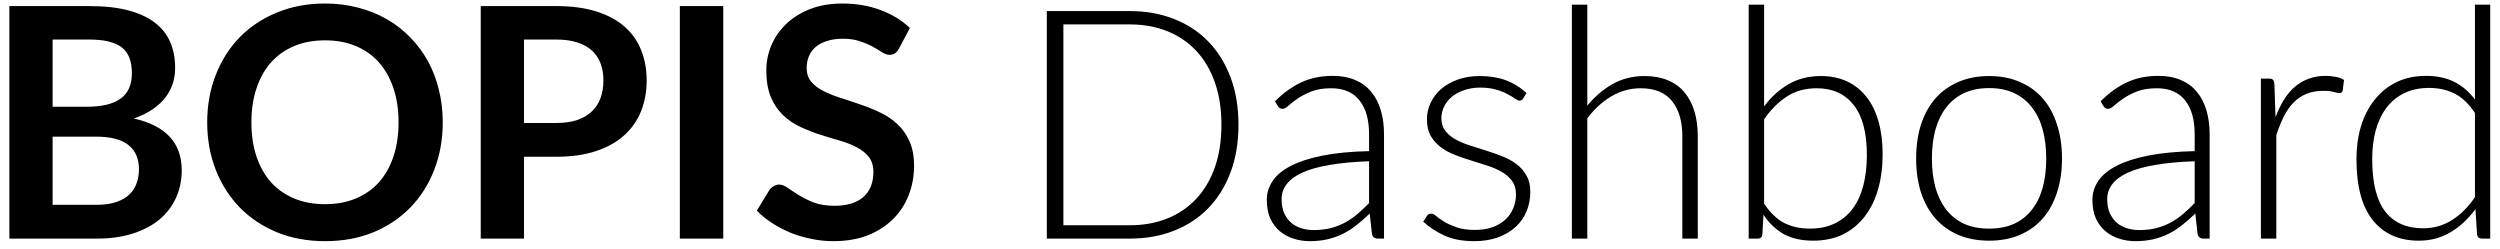 <svg width="241" height="24" viewBox="0 0 241 24" fill="none" xmlns="http://www.w3.org/2000/svg">
<path d="M9.288 19.745C10.063 19.745 10.714 19.652 11.241 19.466C11.768 19.28 12.187 19.032 12.497 18.722C12.817 18.412 13.044 18.05 13.179 17.637C13.323 17.224 13.396 16.785 13.396 16.32C13.396 15.834 13.318 15.4 13.163 15.018C13.008 14.625 12.765 14.294 12.435 14.025C12.104 13.746 11.675 13.535 11.148 13.39C10.632 13.245 10.006 13.173 9.273 13.173H5.072V19.745H9.288ZM5.072 3.811V10.29H8.389C9.815 10.29 10.89 10.032 11.613 9.515C12.347 8.998 12.714 8.177 12.714 7.051C12.714 5.883 12.383 5.051 11.722 4.555C11.06 4.059 10.027 3.811 8.622 3.811H5.072ZM8.622 0.587C10.089 0.587 11.345 0.726 12.388 1.006C13.432 1.284 14.284 1.682 14.946 2.199C15.617 2.716 16.108 3.341 16.418 4.074C16.728 4.808 16.883 5.635 16.883 6.554C16.883 7.082 16.806 7.588 16.651 8.073C16.496 8.549 16.253 8.998 15.922 9.422C15.602 9.835 15.189 10.213 14.682 10.553C14.186 10.895 13.592 11.184 12.9 11.421C15.979 12.114 17.519 13.777 17.519 16.413C17.519 17.363 17.338 18.241 16.976 19.047C16.615 19.854 16.088 20.551 15.395 21.14C14.703 21.719 13.85 22.173 12.838 22.504C11.825 22.835 10.668 23 9.366 23H0.903V0.587H8.622ZM42.681 11.793C42.681 13.437 42.408 14.961 41.86 16.366C41.323 17.761 40.558 18.97 39.566 19.993C38.574 21.016 37.38 21.817 35.986 22.395C34.59 22.964 33.041 23.248 31.335 23.248C29.641 23.248 28.096 22.964 26.701 22.395C25.306 21.817 24.107 21.016 23.105 19.993C22.113 18.97 21.343 17.761 20.796 16.366C20.248 14.961 19.974 13.437 19.974 11.793C19.974 10.15 20.248 8.632 20.796 7.237C21.343 5.831 22.113 4.617 23.105 3.594C24.107 2.571 25.306 1.775 26.701 1.207C28.096 0.628 29.641 0.339 31.335 0.339C32.472 0.339 33.542 0.473 34.544 0.742C35.546 1 36.466 1.372 37.303 1.858C38.14 2.333 38.889 2.917 39.55 3.61C40.222 4.292 40.791 5.056 41.255 5.904C41.721 6.751 42.072 7.67 42.309 8.662C42.557 9.655 42.681 10.698 42.681 11.793ZM38.419 11.793C38.419 10.564 38.254 9.463 37.923 8.492C37.592 7.51 37.122 6.678 36.513 5.997C35.903 5.314 35.159 4.793 34.281 4.431C33.413 4.069 32.431 3.889 31.335 3.889C30.24 3.889 29.253 4.069 28.375 4.431C27.507 4.793 26.763 5.314 26.143 5.997C25.533 6.678 25.063 7.51 24.733 8.492C24.402 9.463 24.236 10.564 24.236 11.793C24.236 13.023 24.402 14.129 24.733 15.111C25.063 16.082 25.533 16.909 26.143 17.59C26.763 18.262 27.507 18.779 28.375 19.14C29.253 19.502 30.24 19.683 31.335 19.683C32.431 19.683 33.413 19.502 34.281 19.14C35.159 18.779 35.903 18.262 36.513 17.59C37.122 16.909 37.592 16.082 37.923 15.111C38.254 14.129 38.419 13.023 38.419 11.793ZM53.628 11.855C54.393 11.855 55.059 11.762 55.628 11.576C56.196 11.38 56.666 11.106 57.038 10.755C57.42 10.393 57.705 9.959 57.891 9.453C58.077 8.936 58.17 8.363 58.17 7.732C58.17 7.133 58.077 6.591 57.891 6.105C57.705 5.619 57.426 5.206 57.054 4.865C56.682 4.524 56.212 4.266 55.643 4.09C55.075 3.904 54.403 3.811 53.628 3.811H50.513V11.855H53.628ZM53.628 0.587C55.127 0.587 56.423 0.763 57.519 1.114C58.614 1.465 59.518 1.956 60.231 2.587C60.944 3.217 61.471 3.971 61.812 4.849C62.163 5.728 62.339 6.689 62.339 7.732C62.339 8.818 62.158 9.815 61.797 10.724C61.435 11.623 60.892 12.398 60.169 13.049C59.446 13.7 58.536 14.206 57.441 14.568C56.356 14.93 55.085 15.111 53.628 15.111H50.513V23H46.343V0.587H53.628ZM69.722 23H65.537V0.587H69.722V23ZM86.675 4.663C86.551 4.88 86.416 5.041 86.272 5.144C86.137 5.237 85.967 5.284 85.76 5.284C85.543 5.284 85.305 5.206 85.047 5.051C84.799 4.886 84.499 4.705 84.148 4.508C83.797 4.312 83.383 4.136 82.908 3.982C82.443 3.816 81.89 3.733 81.25 3.733C80.671 3.733 80.165 3.806 79.731 3.95C79.297 4.085 78.93 4.276 78.63 4.524C78.341 4.772 78.124 5.072 77.979 5.423C77.835 5.764 77.762 6.141 77.762 6.554C77.762 7.082 77.907 7.521 78.196 7.872C78.496 8.223 78.888 8.523 79.374 8.771C79.86 9.019 80.413 9.241 81.033 9.438C81.653 9.634 82.288 9.846 82.939 10.073C83.59 10.29 84.226 10.548 84.846 10.848C85.466 11.137 86.019 11.509 86.504 11.964C86.99 12.408 87.377 12.956 87.667 13.607C87.966 14.258 88.116 15.049 88.116 15.979C88.116 16.991 87.941 17.942 87.589 18.831C87.248 19.709 86.742 20.479 86.07 21.14C85.409 21.791 84.598 22.308 83.637 22.69C82.676 23.062 81.575 23.248 80.335 23.248C79.622 23.248 78.919 23.176 78.227 23.031C77.535 22.897 76.868 22.7 76.228 22.442C75.597 22.184 75.003 21.874 74.445 21.512C73.887 21.15 73.391 20.747 72.957 20.303L74.182 18.303C74.285 18.159 74.419 18.04 74.585 17.947C74.75 17.844 74.926 17.792 75.112 17.792C75.37 17.792 75.649 17.901 75.949 18.117C76.248 18.324 76.605 18.557 77.018 18.815C77.431 19.073 77.912 19.311 78.46 19.528C79.018 19.735 79.684 19.838 80.459 19.838C81.647 19.838 82.567 19.559 83.218 19.001C83.869 18.433 84.195 17.622 84.195 16.567C84.195 15.979 84.045 15.498 83.745 15.126C83.456 14.754 83.068 14.444 82.583 14.196C82.097 13.938 81.544 13.721 80.924 13.545C80.304 13.369 79.674 13.178 79.033 12.972C78.392 12.765 77.762 12.517 77.142 12.227C76.522 11.938 75.969 11.561 75.484 11.096C74.998 10.631 74.605 10.052 74.306 9.36C74.016 8.657 73.872 7.795 73.872 6.771C73.872 5.955 74.032 5.16 74.352 4.385C74.683 3.61 75.158 2.922 75.778 2.323C76.398 1.724 77.163 1.243 78.072 0.881C78.981 0.52 80.025 0.339 81.203 0.339C82.526 0.339 83.745 0.546 84.861 0.959C85.977 1.372 86.928 1.951 87.713 2.695L86.675 4.663ZM119.389 12.026C119.389 13.721 119.136 15.245 118.63 16.599C118.123 17.952 117.41 19.104 116.491 20.055C115.571 21.006 114.465 21.734 113.174 22.241C111.892 22.747 110.477 23 108.927 23H100.913V1.067H108.927C110.477 1.067 111.892 1.321 113.174 1.827C114.465 2.333 115.571 3.062 116.491 4.013C117.41 4.963 118.123 6.115 118.63 7.469C119.136 8.823 119.389 10.342 119.389 12.026ZM117.746 12.026C117.746 10.497 117.534 9.133 117.111 7.934C116.687 6.735 116.088 5.723 115.313 4.896C114.538 4.069 113.608 3.439 112.523 3.005C111.438 2.571 110.239 2.354 108.927 2.354H102.51V21.713H108.927C110.239 21.713 111.438 21.497 112.523 21.062C113.608 20.628 114.538 19.998 115.313 19.172C116.088 18.345 116.687 17.332 117.111 16.134C117.534 14.935 117.746 13.566 117.746 12.026ZM131.978 15.544C130.511 15.596 129.245 15.715 128.181 15.901C127.127 16.077 126.254 16.32 125.561 16.63C124.879 16.939 124.373 17.311 124.042 17.745C123.712 18.169 123.546 18.655 123.546 19.203C123.546 19.719 123.629 20.169 123.794 20.551C123.97 20.923 124.197 21.233 124.476 21.481C124.766 21.719 125.096 21.894 125.468 22.008C125.84 22.122 126.228 22.178 126.631 22.178C127.23 22.178 127.778 22.116 128.274 21.992C128.78 21.858 129.245 21.677 129.669 21.45C130.103 21.212 130.506 20.933 130.878 20.613C131.25 20.293 131.617 19.947 131.978 19.575V15.544ZM122.911 9.763C123.717 8.957 124.564 8.347 125.453 7.934C126.341 7.521 127.349 7.314 128.475 7.314C129.302 7.314 130.025 7.448 130.645 7.717C131.265 7.975 131.777 8.352 132.18 8.848C132.593 9.334 132.903 9.928 133.11 10.631C133.316 11.323 133.42 12.098 133.42 12.956V23H132.831C132.521 23 132.33 22.855 132.257 22.566L132.04 20.582C131.617 20.995 131.193 21.367 130.769 21.698C130.356 22.029 129.922 22.308 129.467 22.535C129.013 22.762 128.522 22.938 127.995 23.062C127.468 23.186 126.889 23.248 126.259 23.248C125.732 23.248 125.22 23.171 124.724 23.015C124.228 22.86 123.784 22.623 123.391 22.302C123.009 21.982 122.699 21.574 122.461 21.078C122.234 20.572 122.12 19.967 122.12 19.265C122.12 18.613 122.306 18.009 122.678 17.451C123.05 16.893 123.634 16.407 124.43 15.994C125.225 15.581 126.243 15.25 127.483 15.002C128.734 14.754 130.232 14.609 131.978 14.568V12.956C131.978 11.53 131.668 10.435 131.048 9.67C130.439 8.895 129.529 8.508 128.32 8.508C127.576 8.508 126.941 8.611 126.414 8.818C125.897 9.024 125.458 9.252 125.096 9.499C124.735 9.748 124.44 9.975 124.213 10.181C123.985 10.388 123.794 10.492 123.639 10.492C123.526 10.492 123.433 10.466 123.36 10.414C123.288 10.362 123.226 10.295 123.174 10.213L122.911 9.763ZM146.839 9.484C146.756 9.629 146.637 9.701 146.482 9.701C146.369 9.701 146.224 9.639 146.048 9.515C145.873 9.381 145.635 9.236 145.335 9.081C145.046 8.916 144.684 8.771 144.25 8.647C143.816 8.513 143.289 8.445 142.669 8.445C142.111 8.445 141.6 8.528 141.135 8.694C140.68 8.848 140.288 9.06 139.957 9.329C139.637 9.598 139.389 9.913 139.213 10.274C139.037 10.626 138.949 10.998 138.949 11.39C138.949 11.876 139.073 12.279 139.321 12.6C139.569 12.92 139.89 13.194 140.282 13.421C140.685 13.648 141.145 13.845 141.662 14.01C142.179 14.175 142.7 14.341 143.227 14.506C143.765 14.671 144.292 14.857 144.808 15.064C145.325 15.26 145.78 15.508 146.172 15.808C146.575 16.108 146.901 16.474 147.149 16.909C147.397 17.343 147.521 17.869 147.521 18.489C147.521 19.161 147.402 19.786 147.164 20.365C146.927 20.944 146.575 21.445 146.11 21.869C145.656 22.292 145.093 22.628 144.421 22.876C143.749 23.124 142.979 23.248 142.111 23.248C141.026 23.248 140.091 23.078 139.306 22.736C138.521 22.385 137.818 21.93 137.198 21.372L137.539 20.846C137.591 20.763 137.647 20.701 137.709 20.66C137.782 20.618 137.875 20.598 137.988 20.598C138.123 20.598 138.283 20.68 138.469 20.846C138.665 21.011 138.924 21.192 139.244 21.388C139.564 21.574 139.957 21.75 140.422 21.915C140.897 22.08 141.481 22.163 142.173 22.163C142.824 22.163 143.398 22.075 143.894 21.899C144.39 21.713 144.803 21.465 145.134 21.155C145.465 20.846 145.713 20.484 145.878 20.07C146.054 19.647 146.141 19.203 146.141 18.738C146.141 18.221 146.017 17.792 145.769 17.451C145.521 17.11 145.196 16.821 144.793 16.583C144.39 16.345 143.93 16.144 143.413 15.979C142.907 15.813 142.385 15.648 141.848 15.482C141.311 15.317 140.784 15.136 140.267 14.94C139.761 14.744 139.306 14.496 138.903 14.196C138.5 13.896 138.174 13.535 137.926 13.111C137.678 12.677 137.554 12.14 137.554 11.499C137.554 10.951 137.673 10.424 137.911 9.918C138.149 9.412 138.484 8.967 138.918 8.585C139.363 8.203 139.9 7.898 140.53 7.67C141.161 7.443 141.869 7.33 142.654 7.33C143.594 7.33 144.426 7.464 145.149 7.732C145.883 8.001 146.55 8.415 147.149 8.973L146.839 9.484ZM153.017 10.181C153.73 9.313 154.541 8.621 155.451 8.104C156.37 7.588 157.399 7.33 158.535 7.33C159.383 7.33 160.127 7.464 160.767 7.732C161.418 8.001 161.956 8.389 162.379 8.895C162.803 9.401 163.123 10.011 163.34 10.724C163.557 11.437 163.666 12.243 163.666 13.142V23H162.178V13.142C162.178 11.695 161.847 10.564 161.186 9.748C160.524 8.921 159.517 8.508 158.163 8.508C157.161 8.508 156.221 8.766 155.342 9.283C154.474 9.789 153.699 10.497 153.017 11.406V23H151.529V0.447H153.017V10.181ZM170.061 19.637C170.661 20.525 171.317 21.15 172.03 21.512C172.753 21.863 173.564 22.039 174.463 22.039C175.383 22.039 176.184 21.874 176.866 21.543C177.558 21.212 178.132 20.742 178.586 20.133C179.051 19.512 179.397 18.763 179.625 17.885C179.852 17.007 179.966 16.02 179.966 14.925C179.966 12.796 179.542 11.194 178.695 10.12C177.847 9.045 176.659 8.508 175.13 8.508C174.034 8.508 173.079 8.771 172.262 9.298C171.446 9.825 170.712 10.559 170.061 11.499V19.637ZM170.061 10.259C170.733 9.35 171.518 8.637 172.417 8.12C173.316 7.593 174.36 7.33 175.548 7.33C176.478 7.33 177.31 7.5 178.044 7.841C178.777 8.182 179.397 8.673 179.904 9.313C180.42 9.954 180.813 10.745 181.082 11.685C181.35 12.615 181.485 13.674 181.485 14.863C181.485 16.113 181.335 17.255 181.035 18.288C180.736 19.311 180.296 20.189 179.718 20.923C179.149 21.646 178.452 22.209 177.625 22.613C176.799 23.005 175.853 23.201 174.789 23.201C173.693 23.201 172.758 22.995 171.983 22.581C171.219 22.158 170.557 21.533 169.999 20.706L169.891 22.613C169.86 22.871 169.72 23 169.472 23H168.573V0.447H170.061V10.259ZM191.754 7.33C192.86 7.33 193.847 7.521 194.715 7.903C195.593 8.275 196.332 8.807 196.931 9.499C197.531 10.192 197.985 11.029 198.295 12.011C198.616 12.982 198.776 14.072 198.776 15.281C198.776 16.49 198.616 17.58 198.295 18.552C197.985 19.523 197.531 20.355 196.931 21.047C196.332 21.739 195.593 22.271 194.715 22.643C193.847 23.015 192.86 23.201 191.754 23.201C190.649 23.201 189.657 23.015 188.778 22.643C187.91 22.271 187.172 21.739 186.562 21.047C185.963 20.355 185.503 19.523 185.182 18.552C184.872 17.58 184.717 16.49 184.717 15.281C184.717 14.072 184.872 12.982 185.182 12.011C185.503 11.029 185.963 10.192 186.562 9.499C187.172 8.807 187.91 8.275 188.778 7.903C189.657 7.521 190.649 7.33 191.754 7.33ZM191.754 22.039C192.674 22.039 193.475 21.884 194.157 21.574C194.849 21.254 195.423 20.799 195.877 20.21C196.342 19.621 196.689 18.913 196.916 18.087C197.143 17.25 197.257 16.314 197.257 15.281C197.257 14.258 197.143 13.328 196.916 12.491C196.689 11.654 196.342 10.941 195.877 10.352C195.423 9.753 194.849 9.293 194.157 8.973C193.475 8.652 192.674 8.492 191.754 8.492C190.835 8.492 190.029 8.652 189.336 8.973C188.654 9.293 188.081 9.753 187.616 10.352C187.161 10.941 186.815 11.654 186.577 12.491C186.35 13.328 186.236 14.258 186.236 15.281C186.236 16.314 186.35 17.25 186.577 18.087C186.815 18.913 187.161 19.621 187.616 20.21C188.081 20.799 188.654 21.254 189.336 21.574C190.029 21.884 190.835 22.039 191.754 22.039ZM211.567 15.544C210.1 15.596 208.834 15.715 207.77 15.901C206.716 16.077 205.842 16.32 205.15 16.63C204.468 16.939 203.962 17.311 203.631 17.745C203.3 18.169 203.135 18.655 203.135 19.203C203.135 19.719 203.218 20.169 203.383 20.551C203.559 20.923 203.786 21.233 204.065 21.481C204.354 21.719 204.685 21.894 205.057 22.008C205.429 22.122 205.817 22.178 206.22 22.178C206.819 22.178 207.367 22.116 207.863 21.992C208.369 21.858 208.834 21.677 209.258 21.45C209.692 21.212 210.095 20.933 210.467 20.613C210.839 20.293 211.205 19.947 211.567 19.575V15.544ZM202.5 9.763C203.306 8.957 204.153 8.347 205.042 7.934C205.93 7.521 206.938 7.314 208.064 7.314C208.891 7.314 209.614 7.448 210.234 7.717C210.854 7.975 211.366 8.352 211.769 8.848C212.182 9.334 212.492 9.928 212.699 10.631C212.905 11.323 213.009 12.098 213.009 12.956V23H212.42C212.11 23 211.918 22.855 211.846 22.566L211.629 20.582C211.205 20.995 210.782 21.367 210.358 21.698C209.945 22.029 209.511 22.308 209.056 22.535C208.601 22.762 208.111 22.938 207.584 23.062C207.057 23.186 206.478 23.248 205.848 23.248C205.321 23.248 204.809 23.171 204.313 23.015C203.817 22.86 203.373 22.623 202.98 22.302C202.598 21.982 202.288 21.574 202.05 21.078C201.823 20.572 201.709 19.967 201.709 19.265C201.709 18.613 201.895 18.009 202.267 17.451C202.639 16.893 203.223 16.407 204.019 15.994C204.814 15.581 205.832 15.25 207.072 15.002C208.322 14.754 209.821 14.609 211.567 14.568V12.956C211.567 11.53 211.257 10.435 210.637 9.67C210.027 8.895 209.118 8.508 207.909 8.508C207.165 8.508 206.53 8.611 206.003 8.818C205.486 9.024 205.047 9.252 204.685 9.499C204.323 9.748 204.029 9.975 203.802 10.181C203.574 10.388 203.383 10.492 203.228 10.492C203.114 10.492 203.021 10.466 202.949 10.414C202.877 10.362 202.815 10.295 202.763 10.213L202.5 9.763ZM219.36 11.297C219.597 10.667 219.866 10.109 220.166 9.623C220.476 9.127 220.827 8.709 221.22 8.368C221.623 8.027 222.067 7.769 222.553 7.593C223.049 7.407 223.596 7.314 224.196 7.314C224.516 7.314 224.831 7.345 225.141 7.407C225.451 7.459 225.725 7.557 225.963 7.702L225.839 8.725C225.787 8.89 225.689 8.973 225.544 8.973C225.42 8.973 225.229 8.936 224.971 8.864C224.723 8.792 224.392 8.755 223.979 8.755C223.379 8.755 222.847 8.848 222.382 9.034C221.928 9.21 221.514 9.479 221.142 9.841C220.781 10.202 220.46 10.652 220.181 11.189C219.913 11.716 219.665 12.326 219.437 13.018V23H217.949V7.577H218.74C218.915 7.577 219.039 7.614 219.112 7.686C219.184 7.758 219.231 7.882 219.251 8.058L219.36 11.297ZM238.585 10.895C237.996 10.006 237.34 9.381 236.617 9.019C235.904 8.657 235.087 8.476 234.168 8.476C233.258 8.476 232.463 8.642 231.781 8.973C231.099 9.303 230.525 9.773 230.06 10.383C229.605 10.982 229.259 11.706 229.022 12.553C228.794 13.39 228.681 14.315 228.681 15.328C228.681 17.622 229.099 19.311 229.936 20.396C230.783 21.471 232.003 22.008 233.594 22.008C234.607 22.008 235.532 21.744 236.369 21.218C237.206 20.691 237.944 19.952 238.585 19.001V10.895ZM240.058 0.447V23H239.252C238.983 23 238.828 22.866 238.787 22.597L238.632 20.163C237.95 21.093 237.154 21.832 236.245 22.38C235.335 22.928 234.312 23.201 233.176 23.201C231.274 23.201 229.797 22.545 228.743 21.233C227.689 19.921 227.162 17.952 227.162 15.328C227.162 14.201 227.306 13.152 227.596 12.181C227.895 11.199 228.329 10.352 228.898 9.639C229.466 8.916 230.163 8.347 230.99 7.934C231.827 7.521 232.788 7.314 233.873 7.314C234.917 7.314 235.821 7.505 236.586 7.888C237.35 8.27 238.017 8.838 238.585 9.592V0.447H240.058Z" fill="black"/>
</svg>
